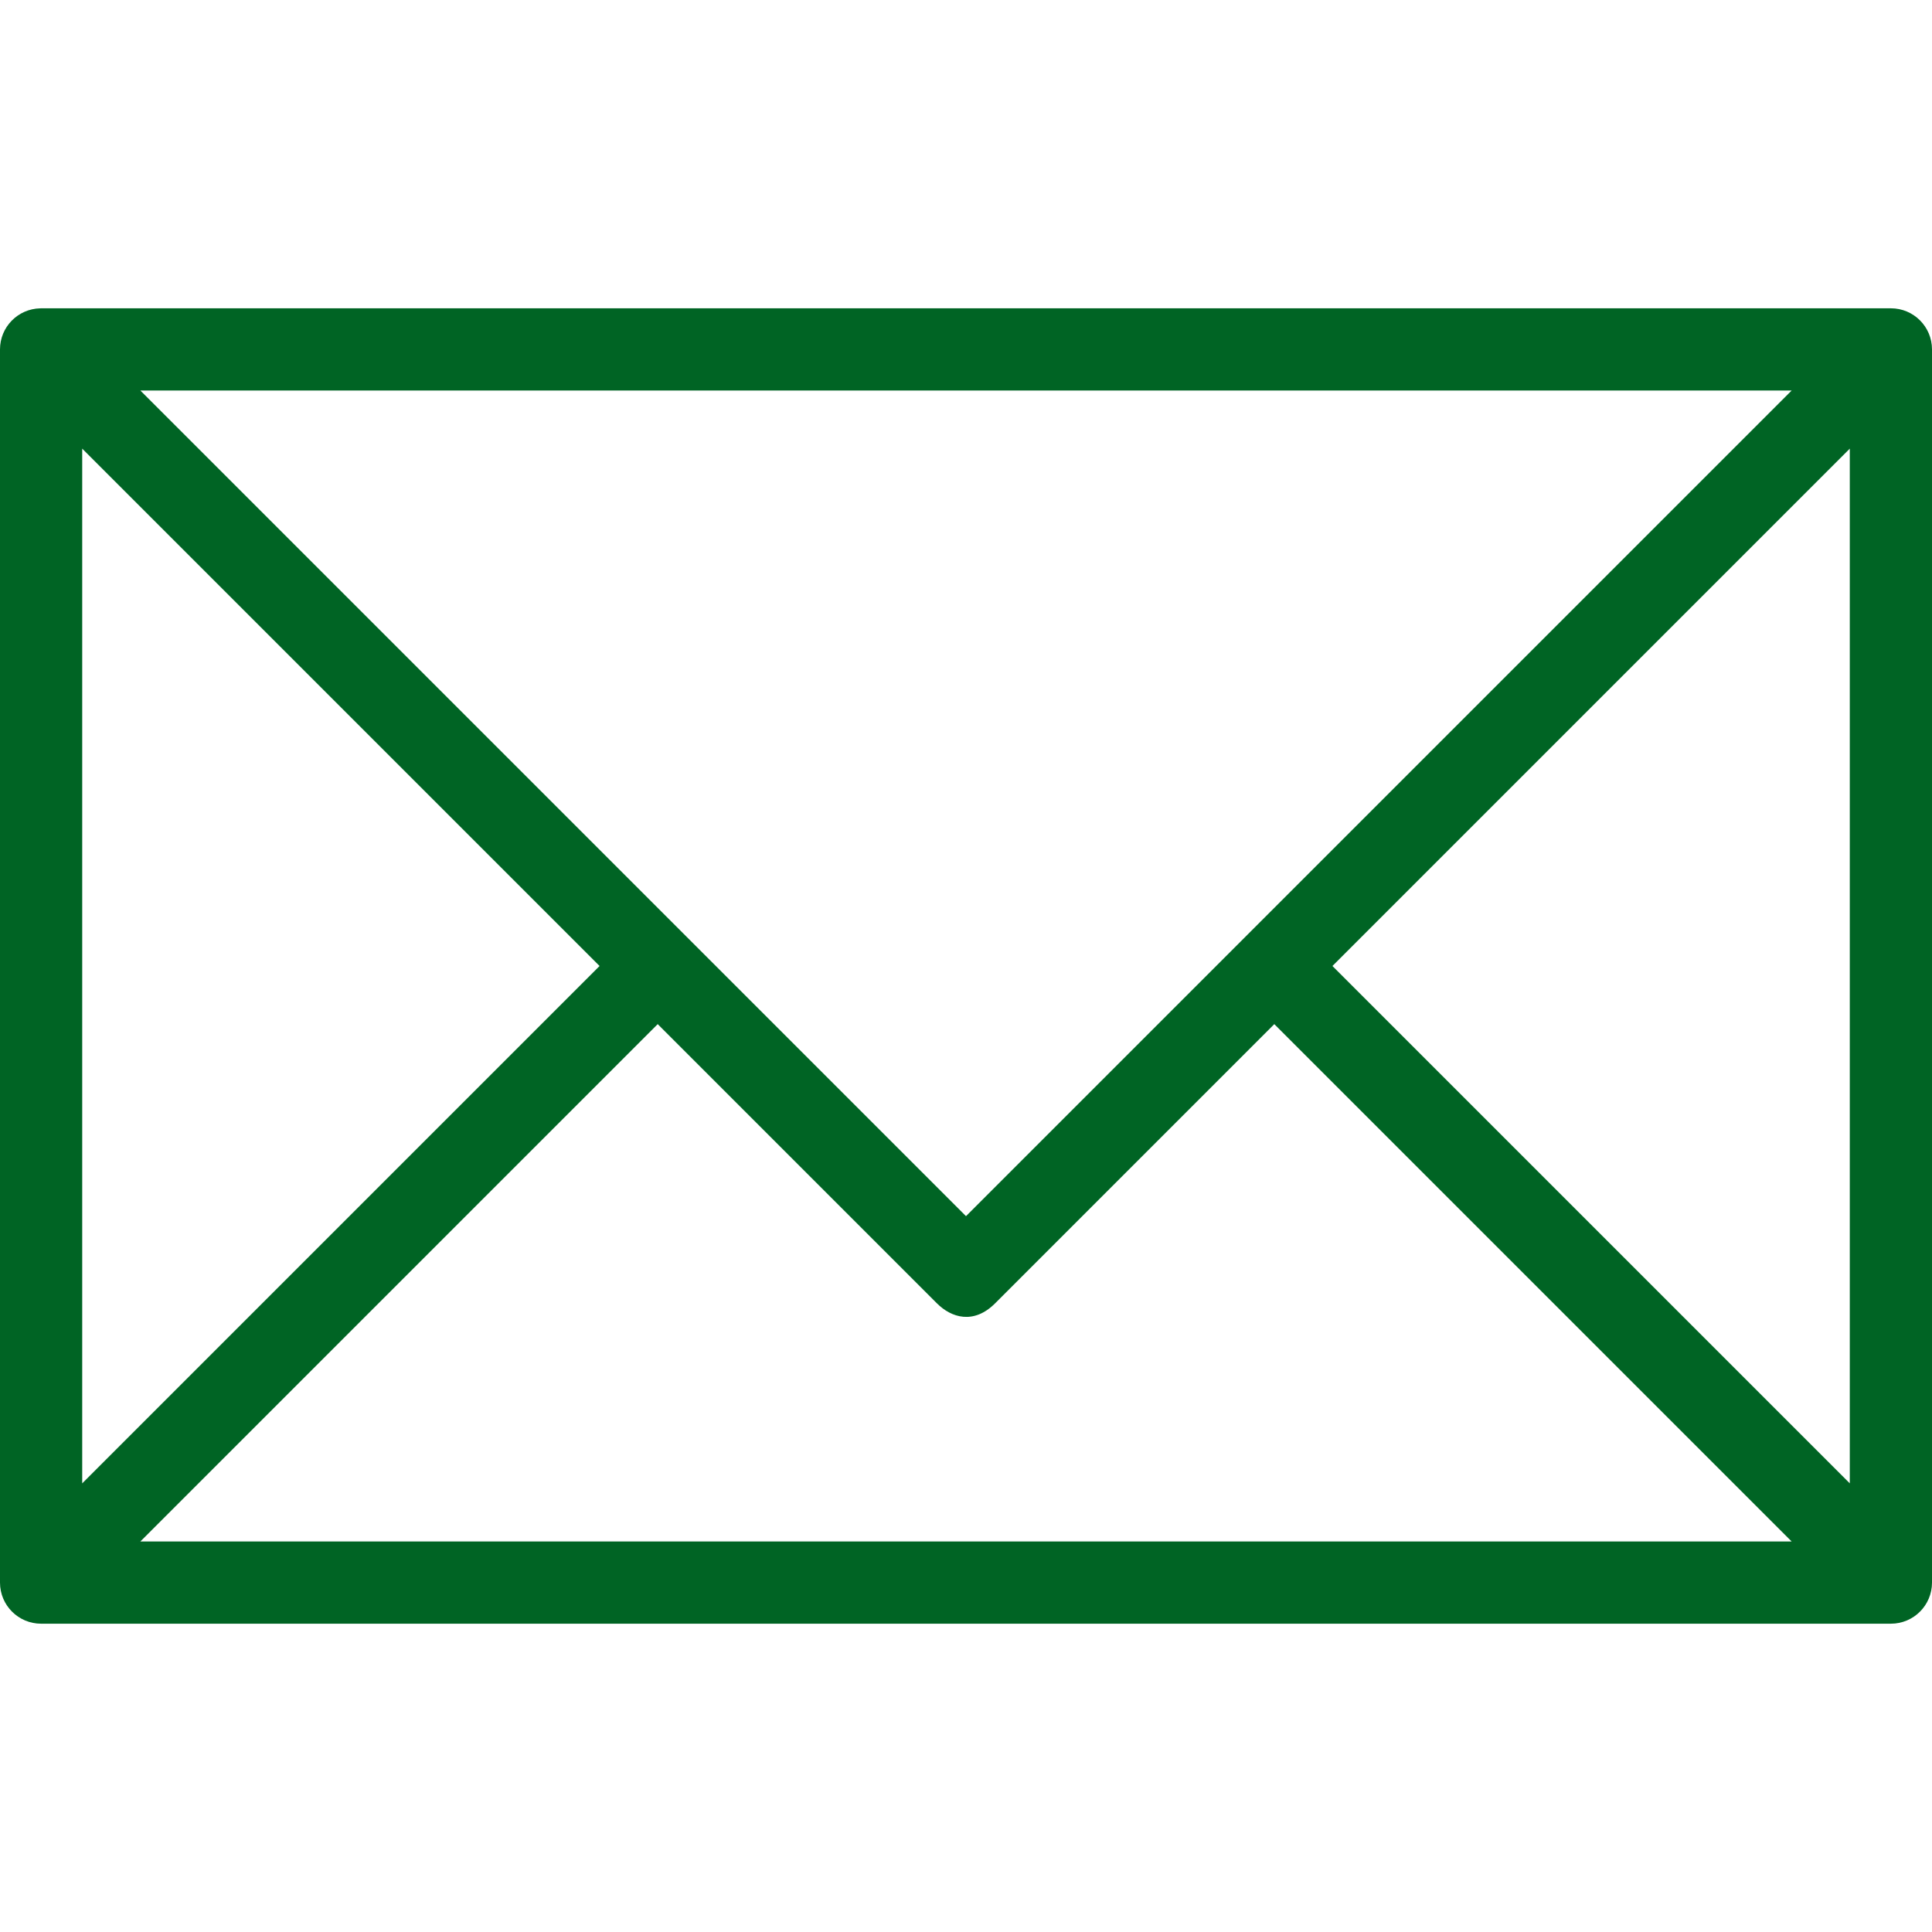 <svg width="33" height="33" viewBox="0 0 118 82" fill="none" xmlns="http://www.w3.org/2000/svg">
<path d="M115.489 0.83H2.511C2.493 0.83 2.477 0.831 2.46 0.832L2.46 0.832C1.097 0.859 0 1.97 0 3.34V78.659C0 80.047 1.124 81.17 2.511 81.17H115.489C116.876 81.17 118 80.047 118 78.659V3.34C118 1.953 116.876 0.83 115.489 0.83ZM109.429 5.851L76.056 39.223C76.056 39.224 76.055 39.224 76.055 39.225L59 56.279L41.945 39.225C41.944 39.224 41.944 39.223 41.942 39.222L8.572 5.851H109.429ZM5.021 9.401L36.62 41L5.021 72.599V9.401ZM8.572 76.149L40.17 44.55L57.225 61.605C58.099 62.479 59.465 62.914 60.776 61.605L77.83 44.55L109.429 76.149H8.572ZM112.979 72.598L81.38 41L112.979 9.401V72.598Z" fill="#006424"/>
</svg>
